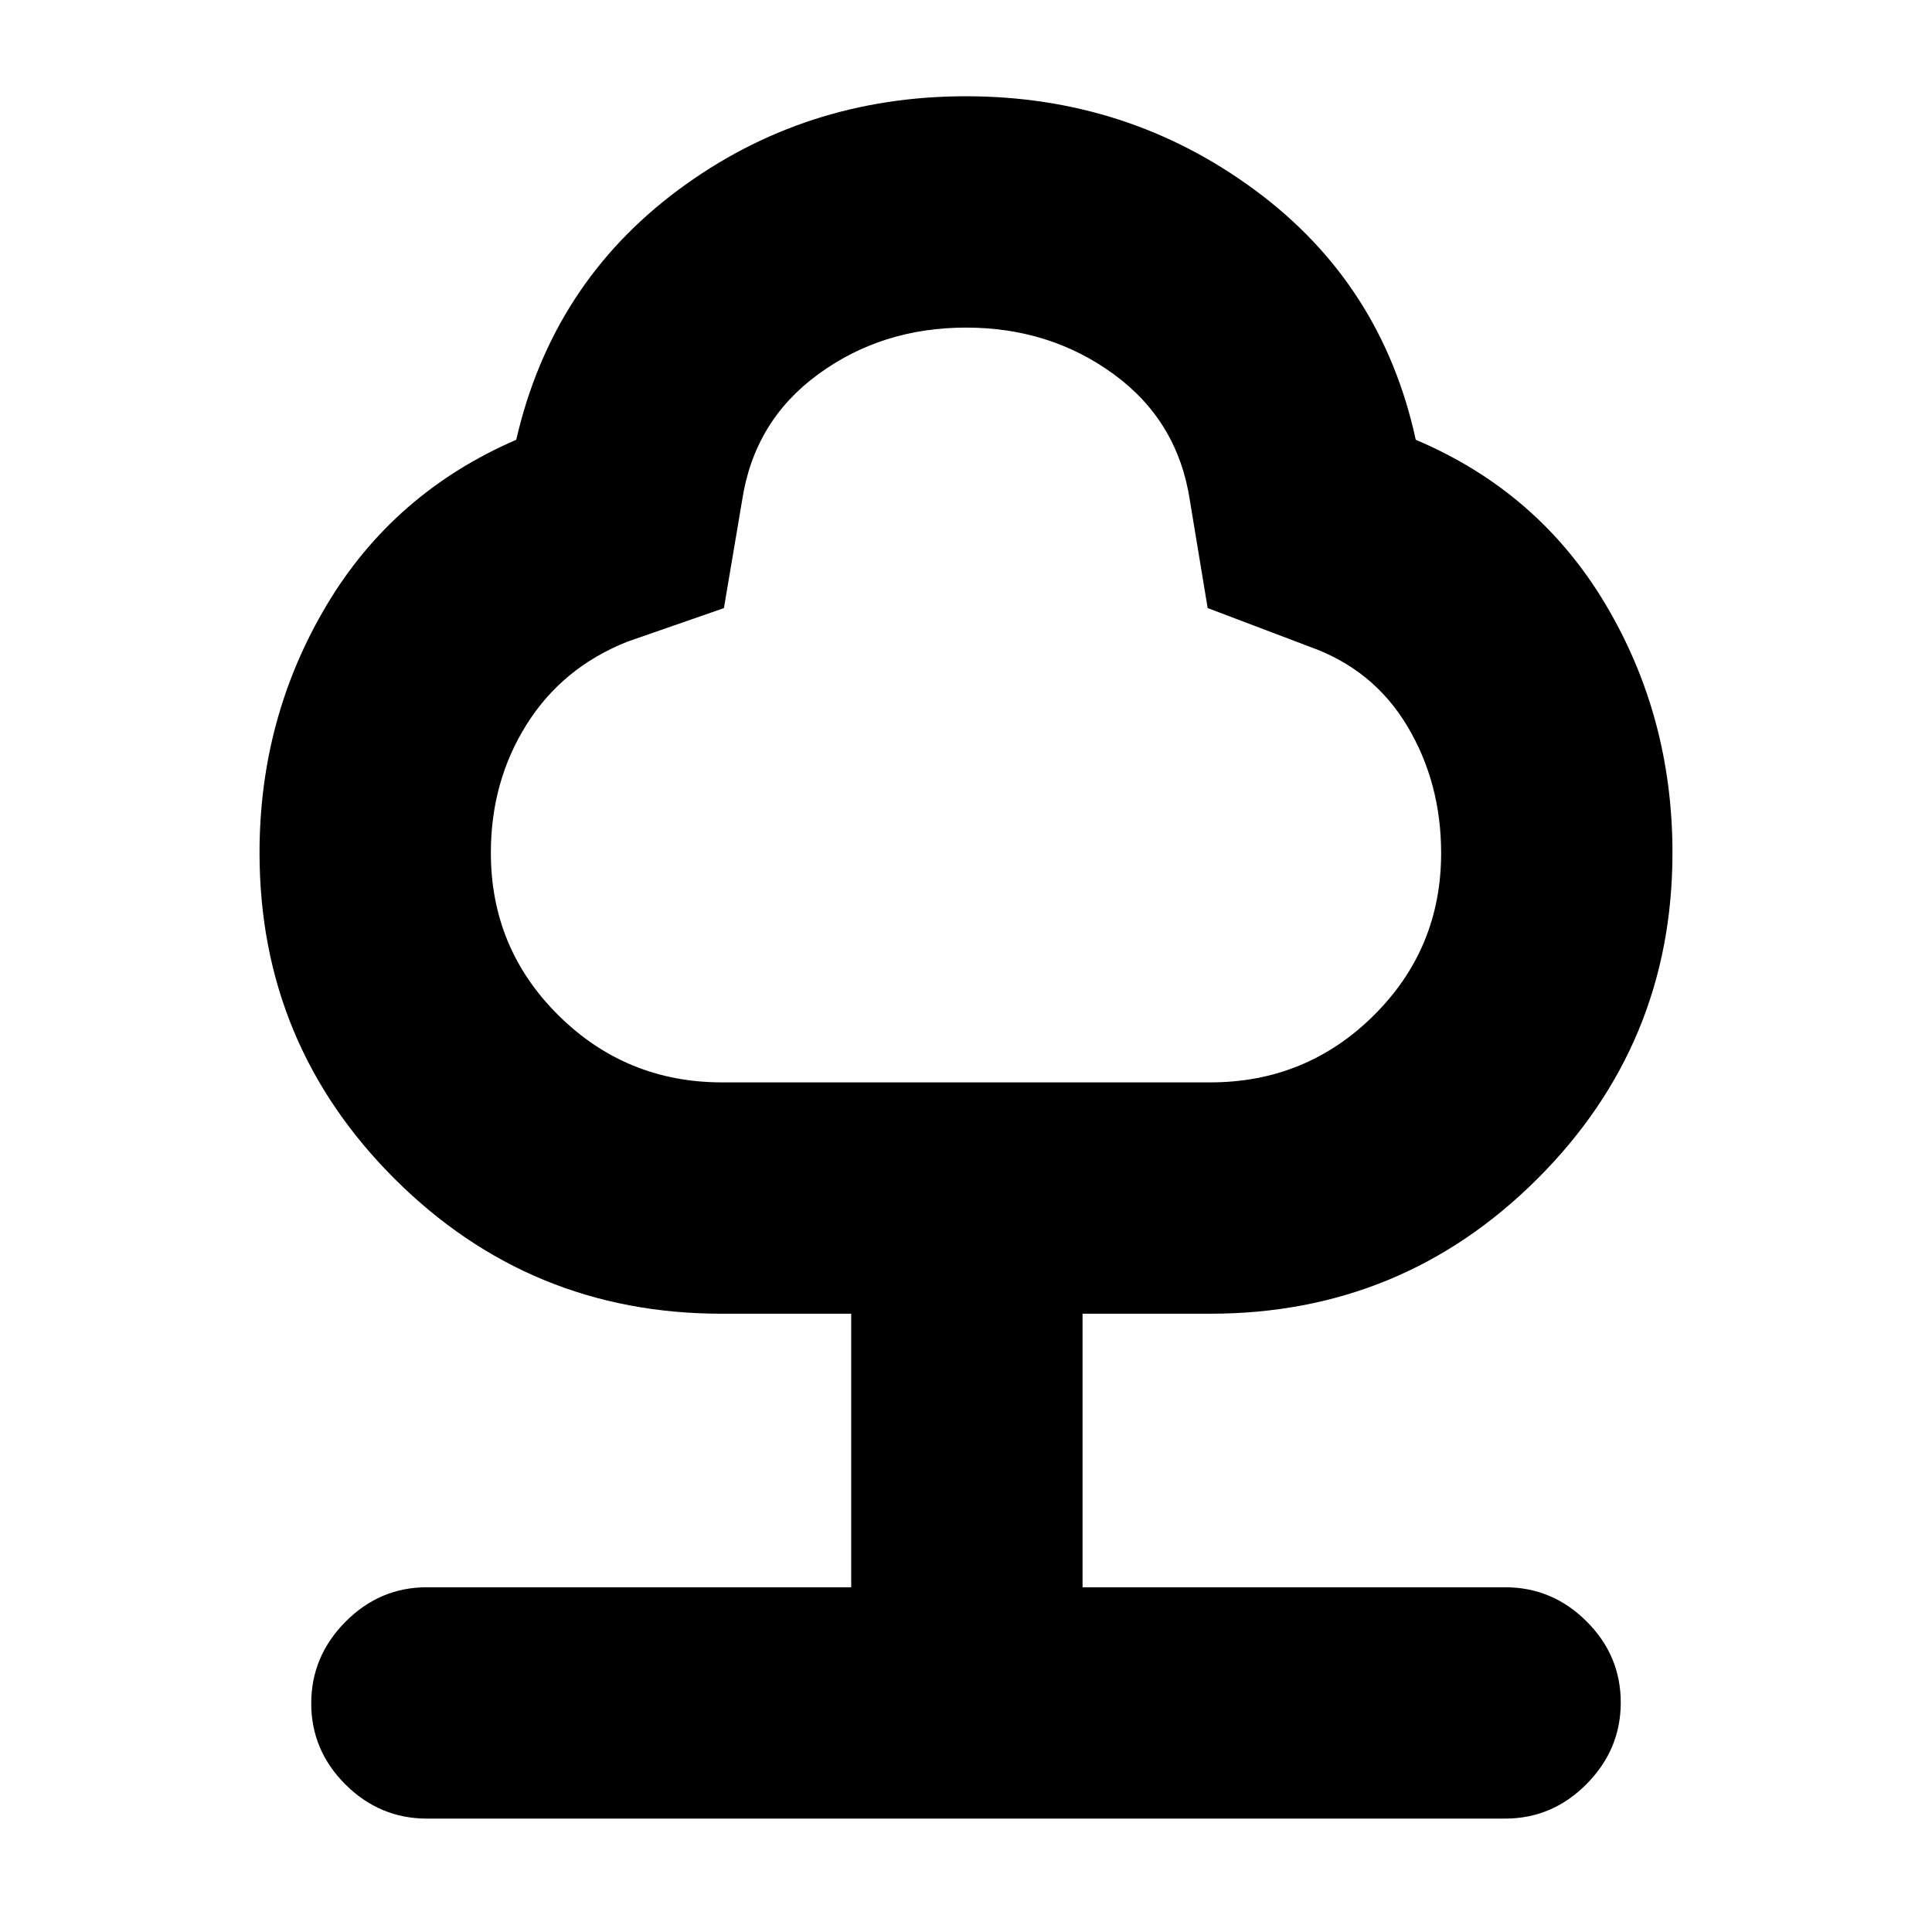 <svg xmlns="http://www.w3.org/2000/svg" height="20" viewBox="0 -960 960 960" width="20"><path d="M422.96-171.3v-135.92h-64.39q-95.29 0-162.45-66.99-67.16-67-67.16-162.05 0-67.05 33.28-122.94t94.28-82.28q17.83-77.56 80.48-124.13 62.66-46.56 143-46.56t143.5 46.56q63.15 46.57 79.98 124.13 61 25.83 94.28 81.72 33.28 55.9 33.28 123.5 0 95.05-67.16 162.05-67.16 66.99-162.45 66.99h-63.52v135.92h209.96q23.46 0 40.47 16.94 17.01 16.95 17.01 40.32 0 23.38-17.01 40.54-17.01 17.15-40.47 17.15H212.13q-23.46 0-40.47-16.94-17.01-16.95-17.01-40.33 0-23.37 17.01-40.53 17.01-17.15 40.47-17.15h210.83Zm-64.11-250.87h242.5q47.69 0 81.21-33.23 33.53-33.22 33.53-80.69 0-35.04-16.89-63.22-16.88-28.18-48.68-39.43l-50.44-19.12-8.86-53.62q-6-39.3-37.74-62.52-31.74-23.22-73.48-23.22-41.74 0-73.48 23.22-31.74 23.22-37.74 62.52l-9.07 53.65-47.93 16.66q-32.23 12.77-50.05 41.07-17.82 28.31-17.82 63.84 0 47.54 33.62 80.81 33.62 33.28 81.32 33.28ZM480-586.7Z"/></svg>
